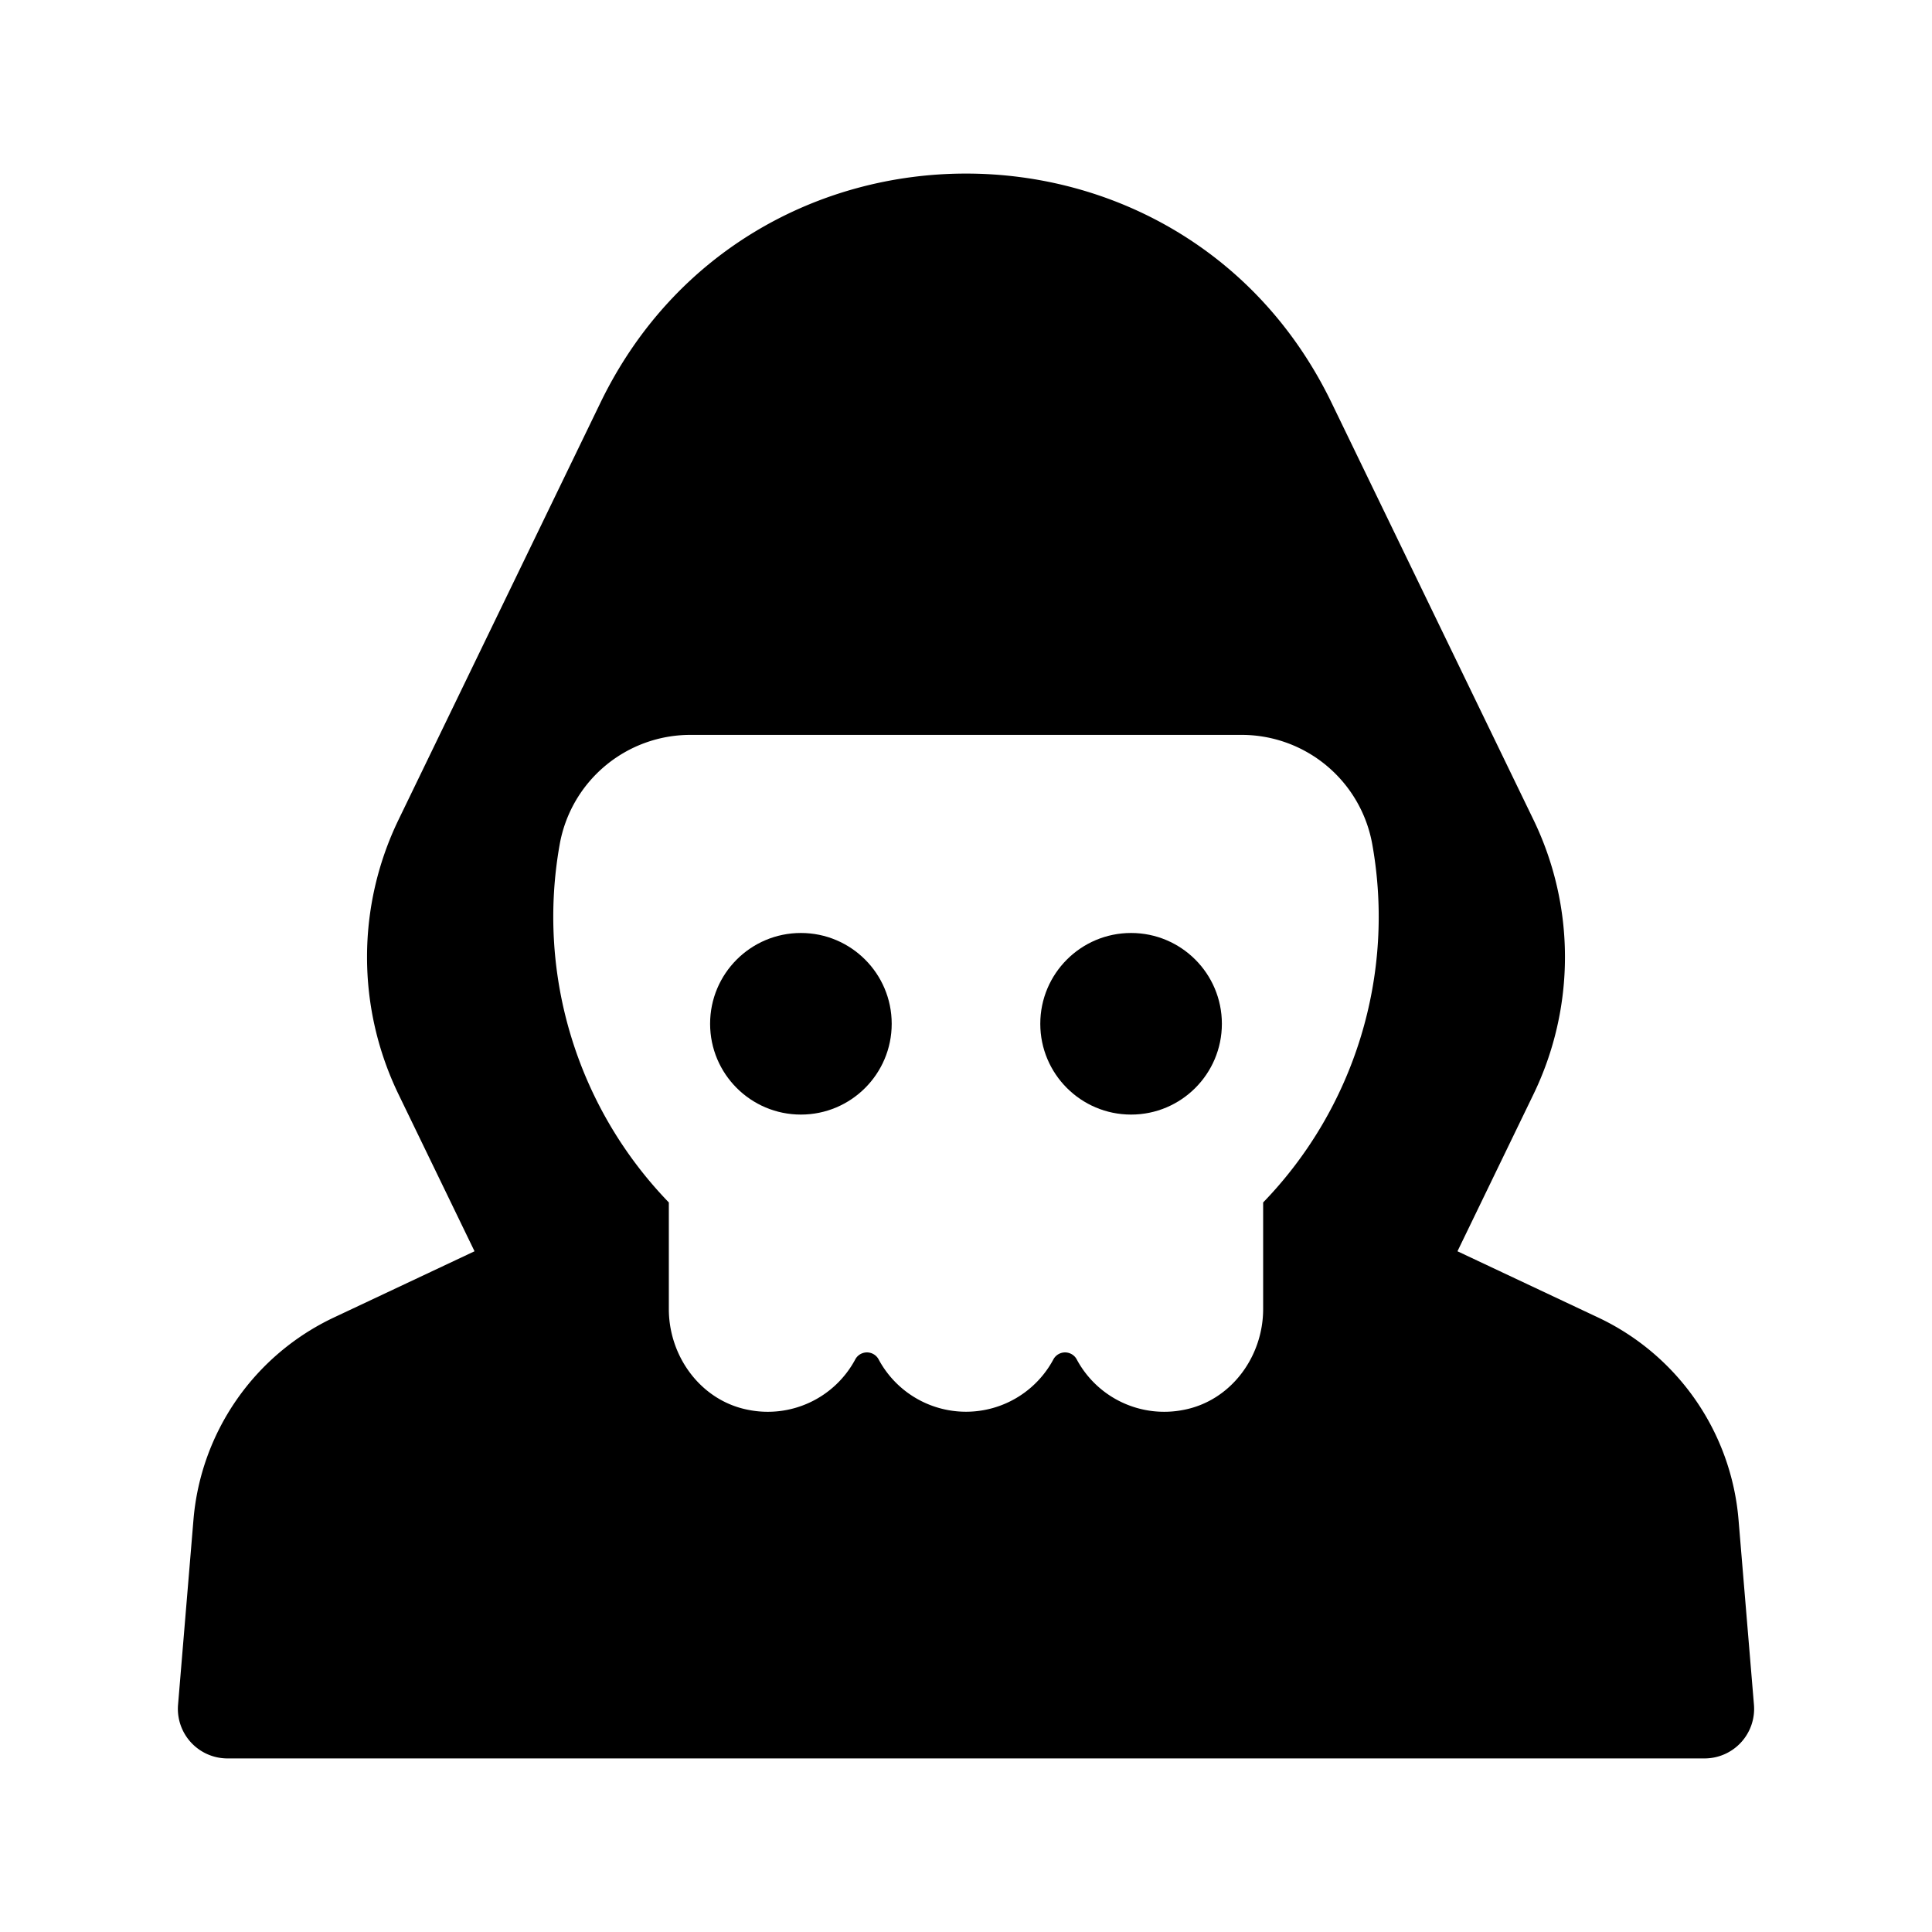 <?xml version="1.0" ?><svg viewBox="0 0 512 512" xmlns="http://www.w3.org/2000/svg"><g id="Grim_reaper"><circle cx="299.748" cy="271.312" r="24.062"/><path d="M460.73,402.75a65.229,65.229,0,0,0-37.222-53.604L386.244,331.6l20.14-41.596a83.465,83.465,0,0,0,0-72.766L352.876,106.729c-39.204-80.973-154.548-80.972-193.756.001L105.612,217.248a83.47,83.47,0,0,0,0,72.756L125.756,331.6l-37.26,17.546A65.251,65.251,0,0,0,51.27,402.757l-4.085,49.016A13.137,13.137,0,0,0,60.276,466H451.724a13.136,13.136,0,0,0,13.091-14.226Zm-125.982-84.088v28.239c0,12.696-8.583,24.333-21.05,26.724a26.292,26.292,0,0,1-28.292-13.257,3.515,3.515,0,0,0-6.28-.058,26.262,26.262,0,0,1-46.249,0,3.518,3.518,0,0,0-6.285.058,26.283,26.283,0,0,1-28.288,13.257c-12.467-2.392-21.055-14.029-21.055-26.724V318.664a108.912,108.912,0,0,1-28.942-94.791A35.187,35.187,0,0,1,182.875,194.75H329.121A35.184,35.184,0,0,1,363.69,223.873a108.907,108.907,0,0,1-28.942,94.789Z"/><circle cx="212.248" cy="271.312" r="24.062"/></g></svg>
